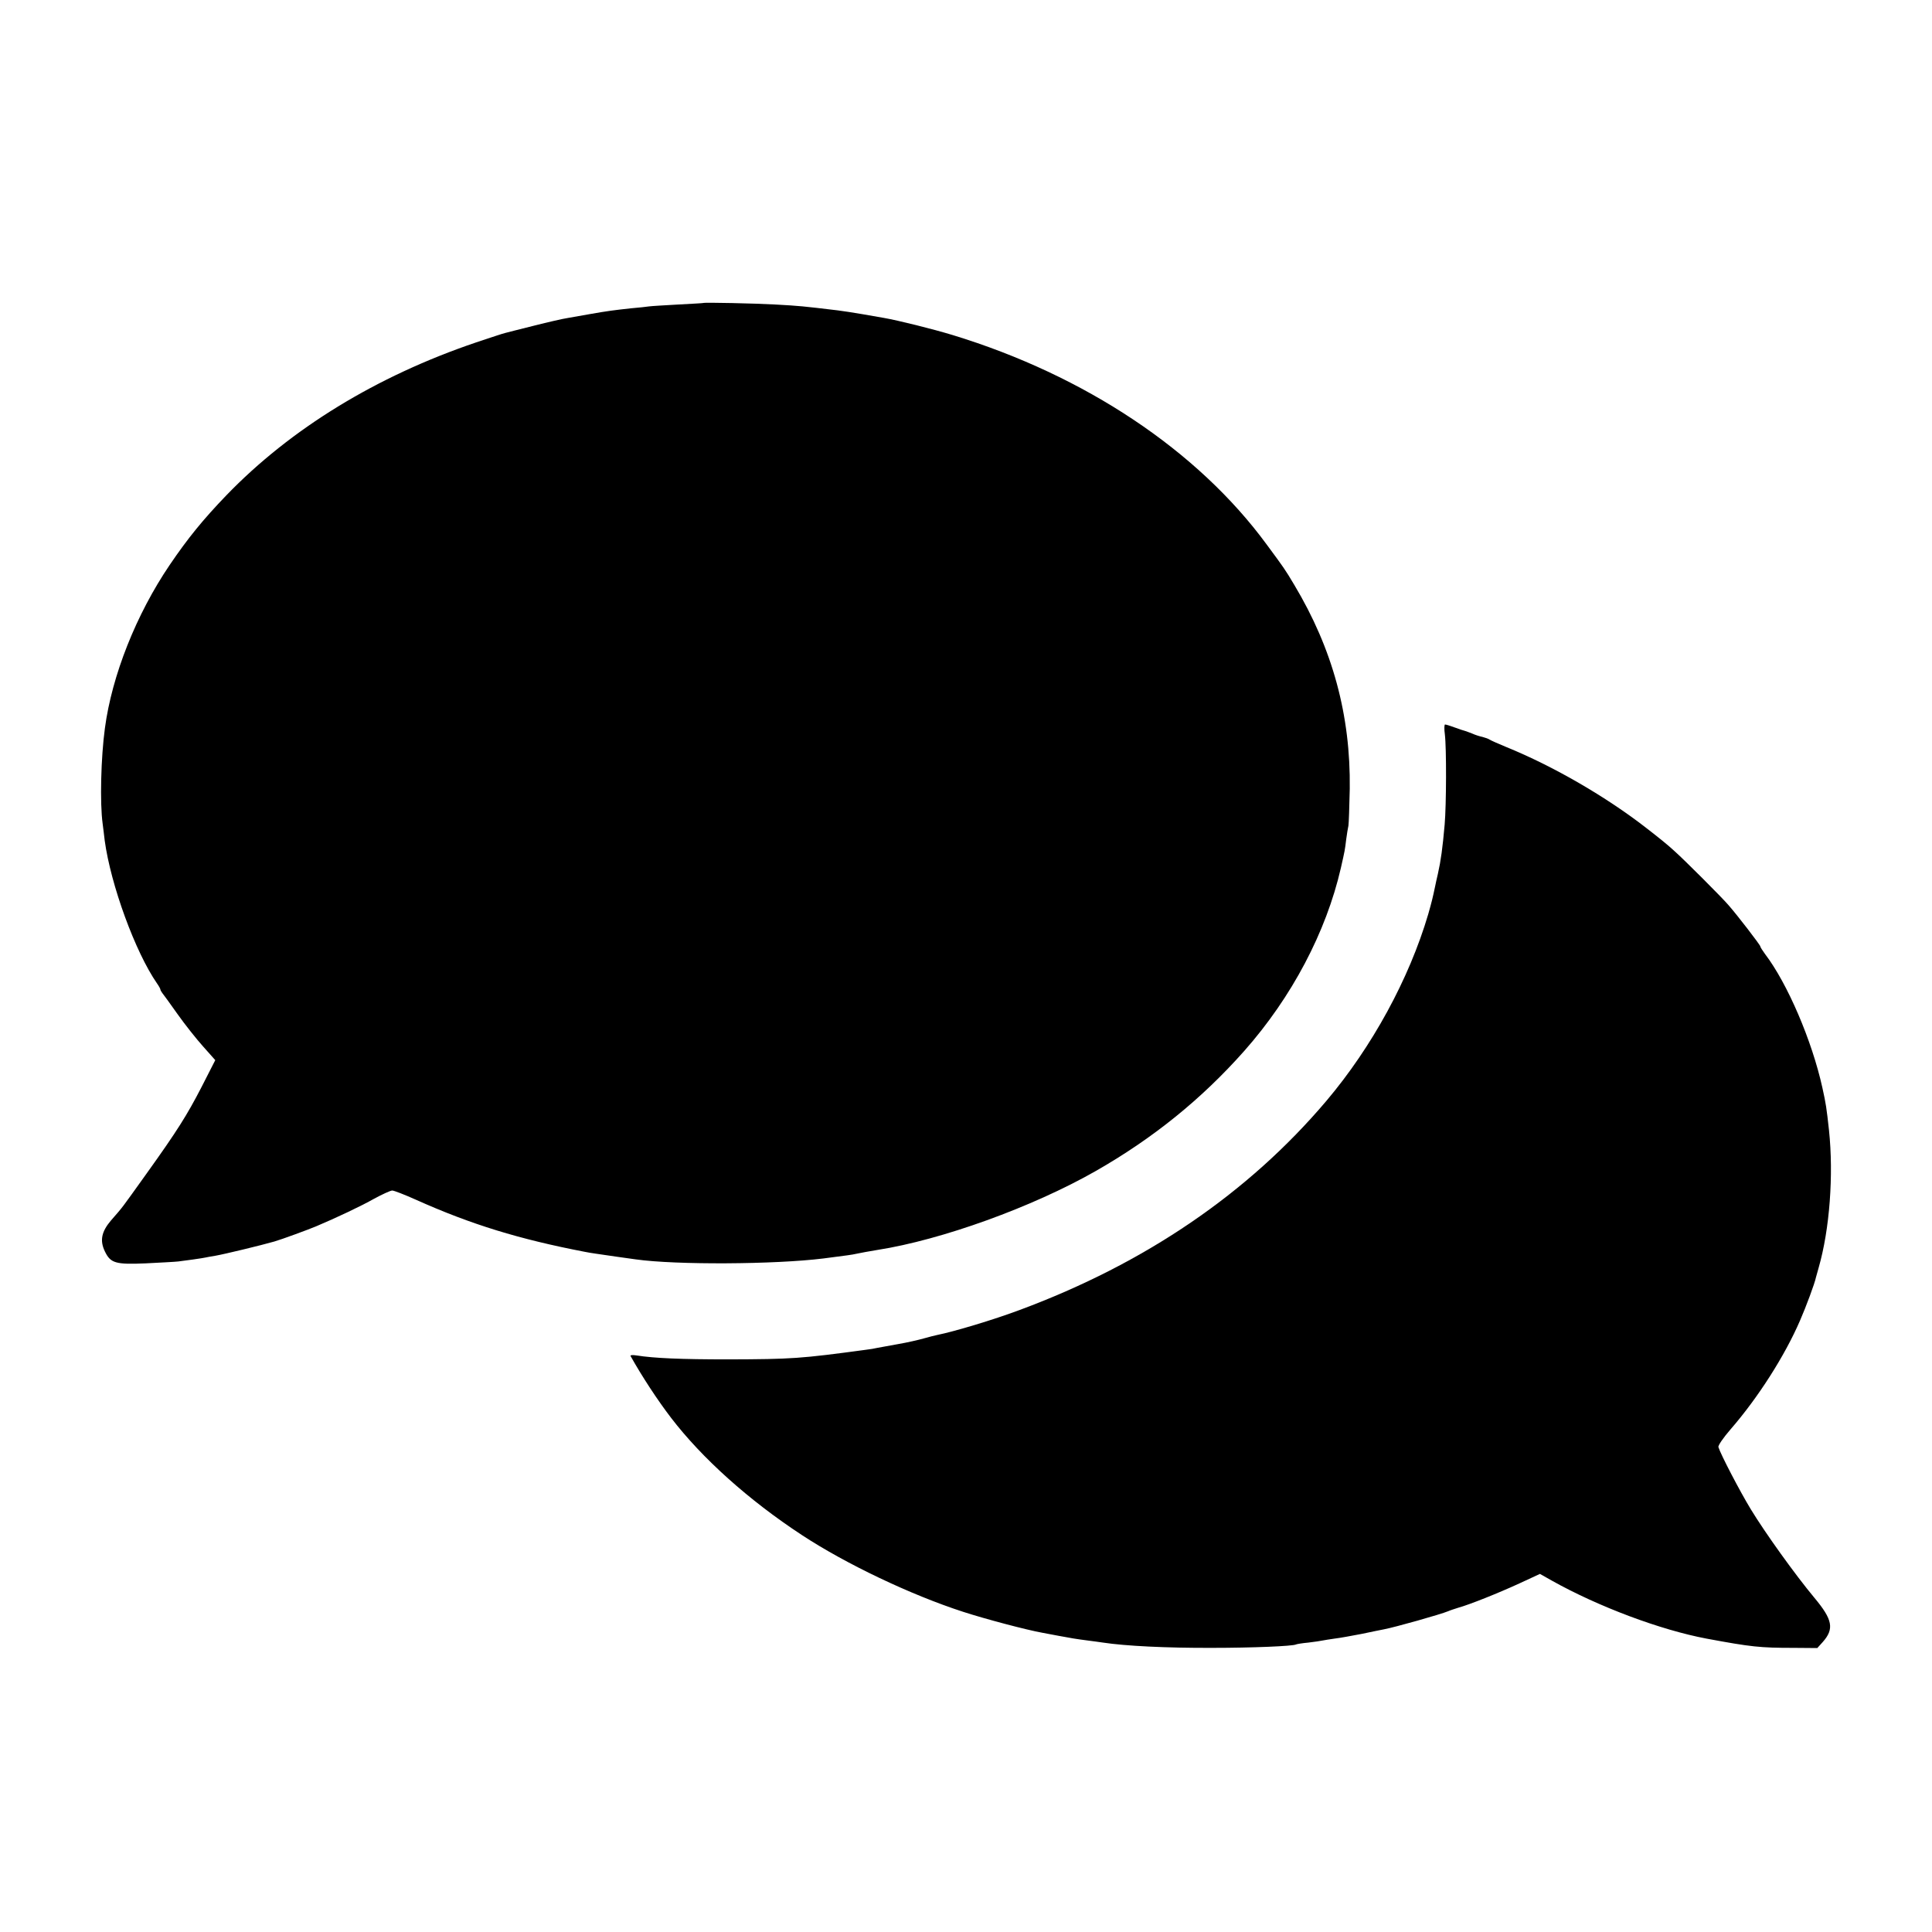<?xml version="1.0" standalone="no"?>
<!DOCTYPE svg PUBLIC "-//W3C//DTD SVG 20010904//EN"
 "http://www.w3.org/TR/2001/REC-SVG-20010904/DTD/svg10.dtd">
<svg version="1.0" xmlns="http://www.w3.org/2000/svg"
 width="1024pt" height="1024pt" viewBox="0 0 1024 1024"
 preserveAspectRatio="xMidYMid meet">
<g transform="translate(0,1024) scale(0.1,-0.1)"
fill="#000000" stroke="none">
<path d="M3727 8634 c-1 -1 -60 -4 -132 -8 -71 -4 -141 -8 -155 -10 -14 -2
-56 -7 -95 -10 -91 -10 -124 -14 -220 -31 -44 -8 -98 -17 -119 -21 -21 -3
-100 -21 -175 -40 -75 -19 -144 -36 -154 -39 -10 -2 -79 -25 -154 -50 -528
-179 -982 -457 -1323 -810 -124 -129 -204 -227 -301 -370 -177 -261 -306 -586
-343 -865 -21 -154 -27 -397 -12 -505 3 -27 9 -68 11 -90 32 -235 162 -591
277 -757 10 -14 18 -29 18 -32 0 -4 5 -12 10 -19 6 -7 42 -57 81 -112 39 -55
100 -132 136 -172 l64 -72 -73 -143 c-77 -149 -129 -232 -291 -458 -139 -194
-121 -171 -189 -249 -50 -59 -60 -106 -32 -164 30 -62 56 -70 217 -63 78 4
156 8 172 10 28 3 134 18 145 21 3 1 25 5 50 9 47 8 246 56 315 76 38 11 177
62 220 80 107 45 242 109 307 146 44 24 88 44 97 44 9 0 66 -22 126 -49 292
-131 547 -209 895 -276 13 -3 40 -7 60 -10 19 -3 69 -10 110 -16 41 -6 86 -12
100 -14 213 -30 738 -27 995 5 130 17 149 19 175 25 34 7 57 11 110 20 340 53
822 227 1157 418 305 174 562 382 788 637 252 285 434 630 512 970 21 93 21
92 28 150 4 29 9 62 12 74 2 12 5 99 7 195 5 390 -91 742 -294 1081 -50 84
-54 89 -147 215 -365 497 -962 895 -1663 1109 -105 32 -290 78 -365 91 -16 3
-68 12 -115 20 -47 8 -105 17 -130 20 -183 22 -203 24 -330 31 -108 6 -378 12
-383 8z"/>
<path d="M7658 6348 c9 -72 8 -373 -1 -478 -11 -125 -20 -191 -36 -262 -6 -24
-12 -54 -15 -68 -12 -57 -17 -78 -36 -145 -101 -343 -298 -704 -540 -990 -414
-489 -960 -861 -1625 -1108 -139 -52 -345 -114 -439 -133 -10 -2 -42 -10 -70
-18 -28 -8 -89 -22 -136 -30 -47 -8 -96 -18 -110 -20 -13 -3 -40 -8 -60 -10
-347 -47 -392 -50 -730 -51 -250 0 -393 6 -487 21 -20 3 -33 2 -31 -3 61 -109
143 -234 215 -328 164 -214 411 -436 693 -621 233 -153 577 -317 855 -407 117
-38 336 -96 420 -111 17 -3 55 -10 85 -16 69 -13 93 -17 155 -25 28 -3 64 -9
81 -11 117 -18 338 -29 579 -28 211 0 428 9 444 18 3 2 33 7 66 10 33 4 67 9
75 11 8 2 37 6 63 10 27 3 92 15 144 25 53 11 105 22 117 24 59 11 303 80 341
96 11 5 36 13 55 19 58 16 209 76 324 129 l108 50 62 -35 c248 -139 577 -262
821 -308 237 -44 283 -49 463 -49 l124 -1 29 32 c62 70 52 119 -44 234 -101
121 -261 344 -337 469 -58 95 -161 293 -172 330 -3 8 26 50 65 95 145 167 287
389 368 577 31 71 78 197 84 228 1 3 7 25 14 50 59 205 80 493 55 730 -13 118
-16 139 -35 225 -55 249 -185 553 -305 710 -13 18 -24 35 -24 39 0 7 -123 167
-169 219 -34 40 -236 242 -287 287 -32 30 -83 71 -149 122 -212 165 -492 327
-740 428 -44 18 -84 36 -90 40 -5 4 -22 10 -37 14 -15 3 -40 11 -55 18 -15 6
-32 12 -38 14 -5 1 -30 9 -54 18 -24 9 -47 16 -52 16 -4 0 -5 -24 -1 -52z"/>
</g>
</svg>
